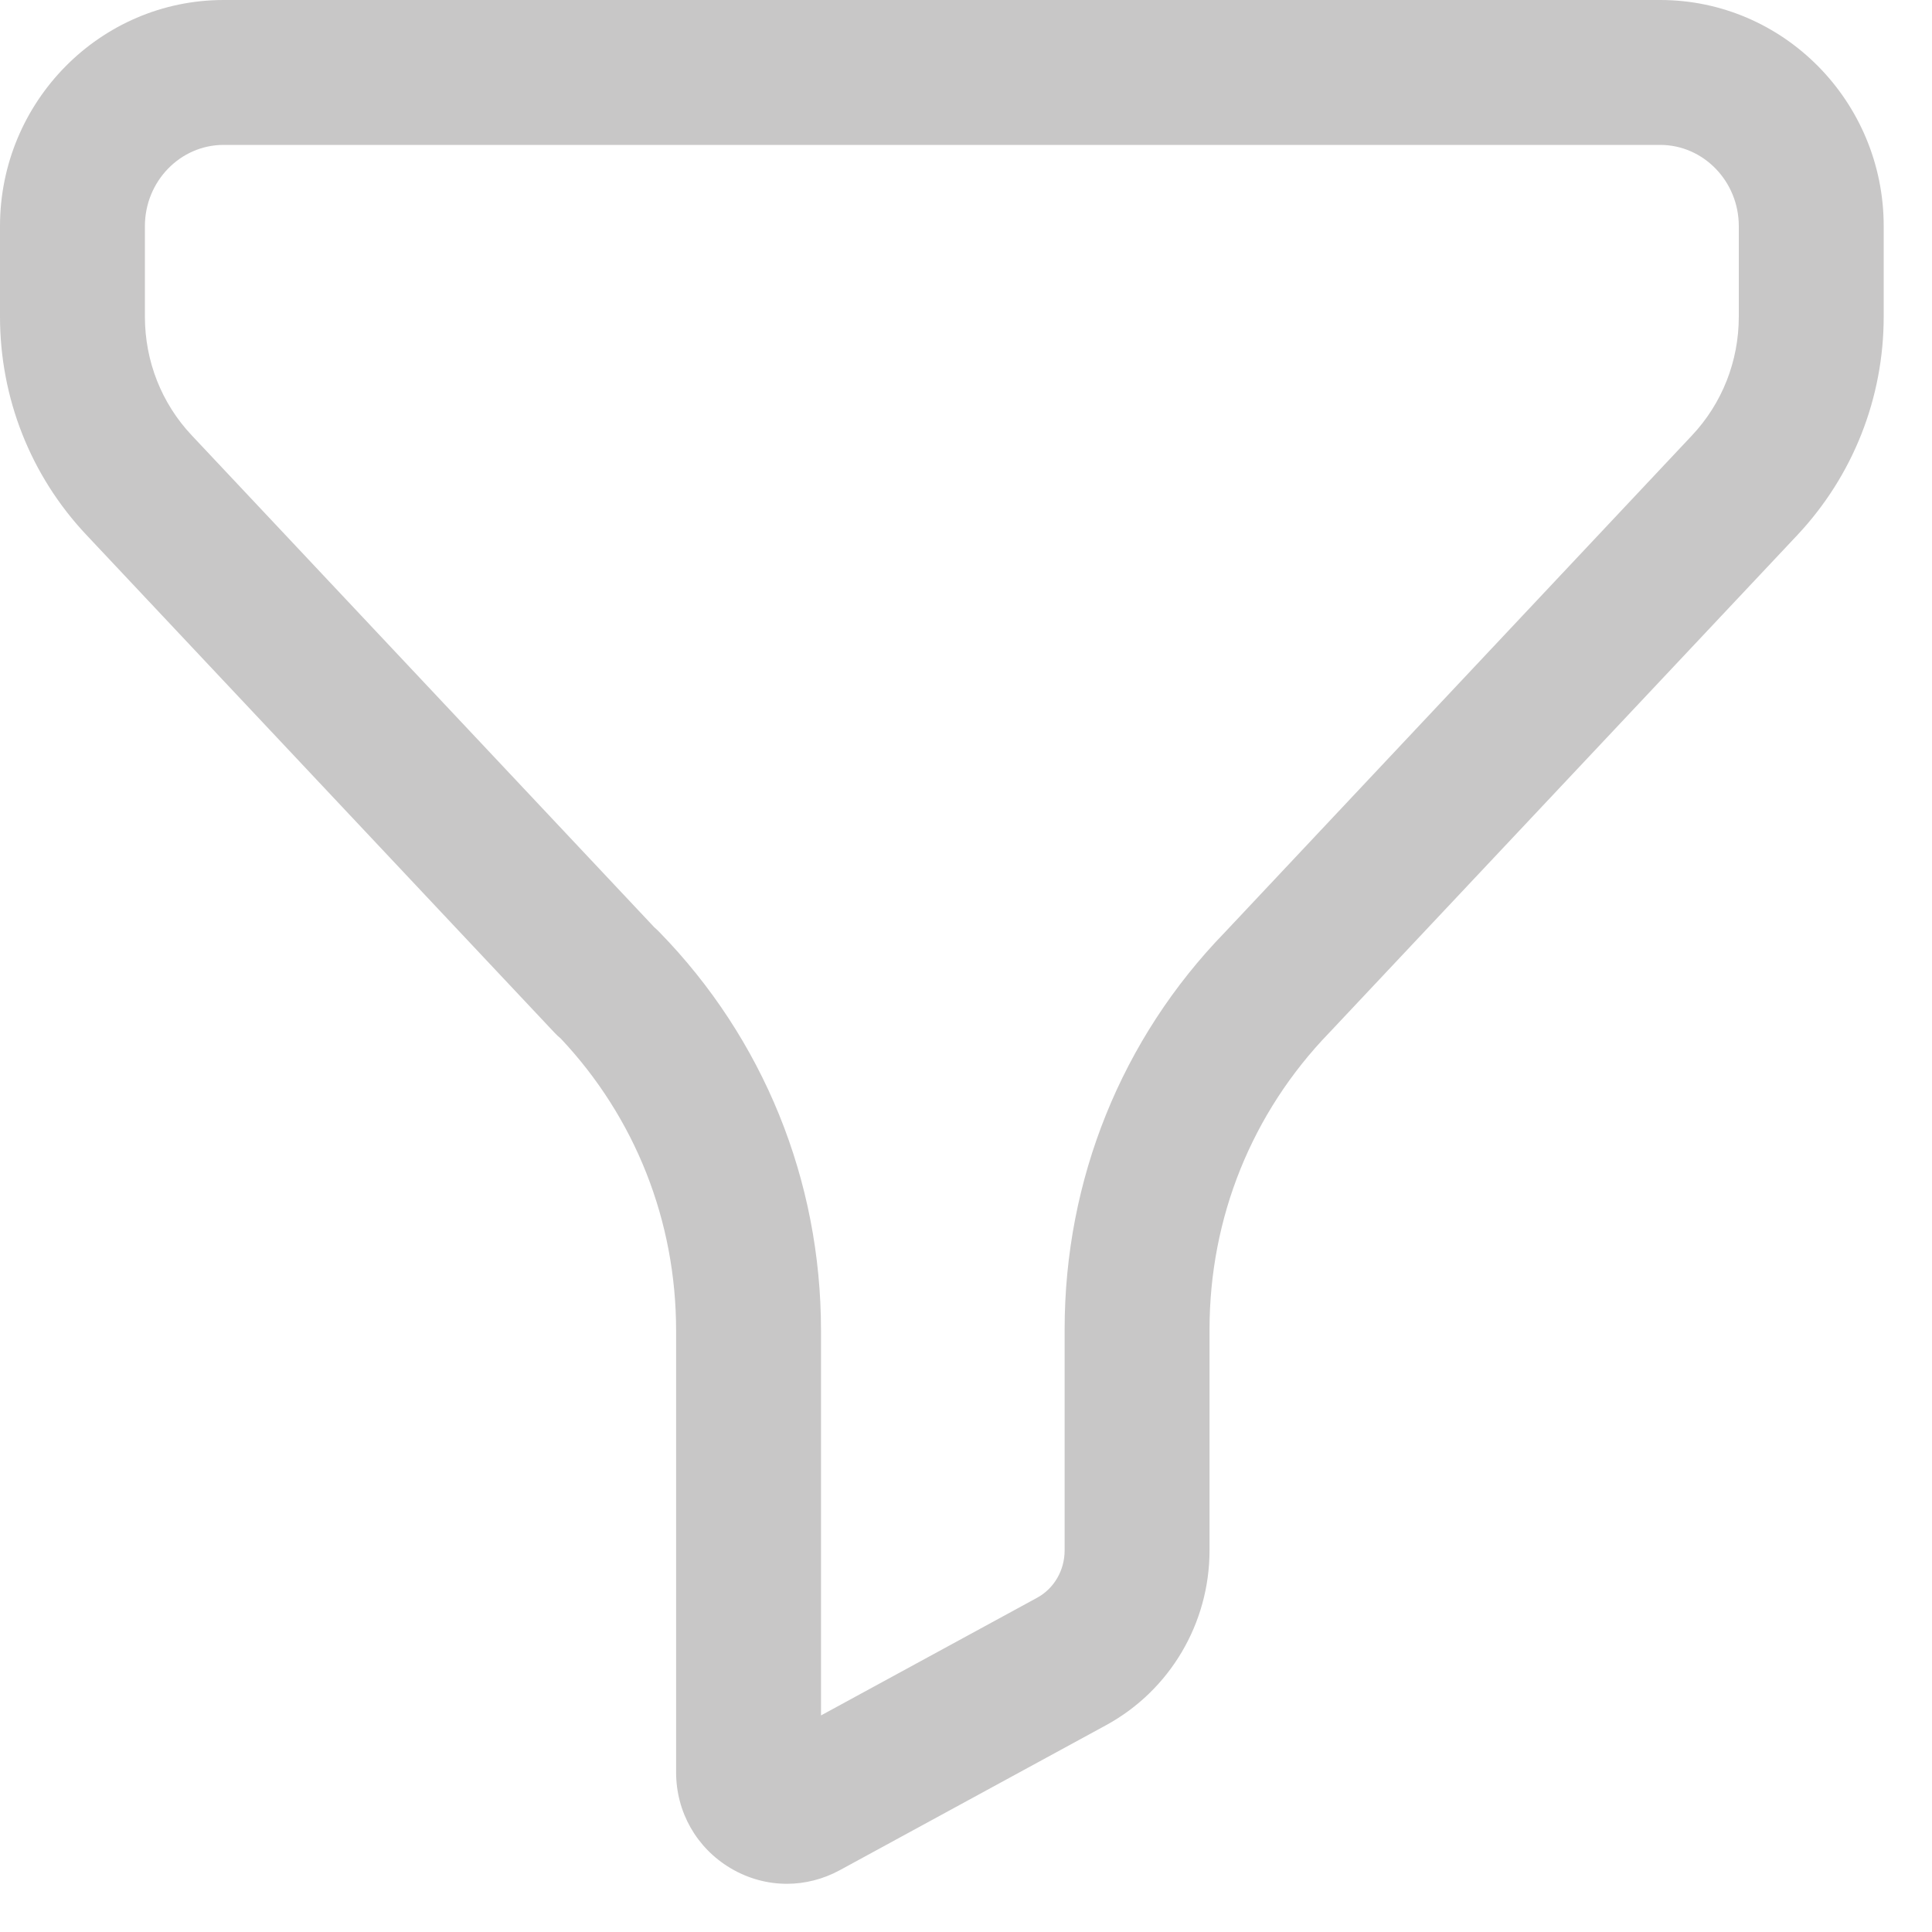 <svg width="20" height="20" viewBox="0 0 20 20" fill="none" xmlns="http://www.w3.org/2000/svg">
<path fill-rule="evenodd" clip-rule="evenodd" d="M6.773 9.599C6.791 9.615 6.808 9.63 6.825 9.648C7.904 10.754 8.499 12.219 8.499 13.774V17.758L10.736 16.54C10.912 16.444 11.021 16.256 11.021 16.049V13.762C11.021 12.213 11.61 10.753 12.678 9.653L17.515 4.508C17.828 4.175 18 3.738 18 3.277V2.341C18 1.877 17.634 1.5 17.186 1.5H2.315C1.866 1.5 1.5 1.877 1.5 2.341V3.277C1.5 3.738 1.672 4.175 1.985 4.507L6.773 9.599ZM8.146 19.501C7.944 19.501 7.744 19.447 7.562 19.339C7.21 19.129 6.999 18.758 6.999 18.346V13.774C6.999 12.639 6.576 11.57 5.805 10.751C5.782 10.732 5.759 10.711 5.739 10.689L0.893 5.536C0.317 4.924 0 4.121 0 3.277V2.341C0 1.05 1.039 -0 2.315 -0H17.186C18.462 -0 19.5 1.05 19.5 2.341V3.277C19.5 4.12 19.183 4.922 18.61 5.535L13.762 10.689C12.96 11.517 12.521 12.606 12.521 13.762V16.049C12.521 16.805 12.111 17.497 11.454 17.857L8.692 19.361C8.52 19.454 8.333 19.501 8.146 19.501Z" fill="#C8C7C7"/>
</svg>
